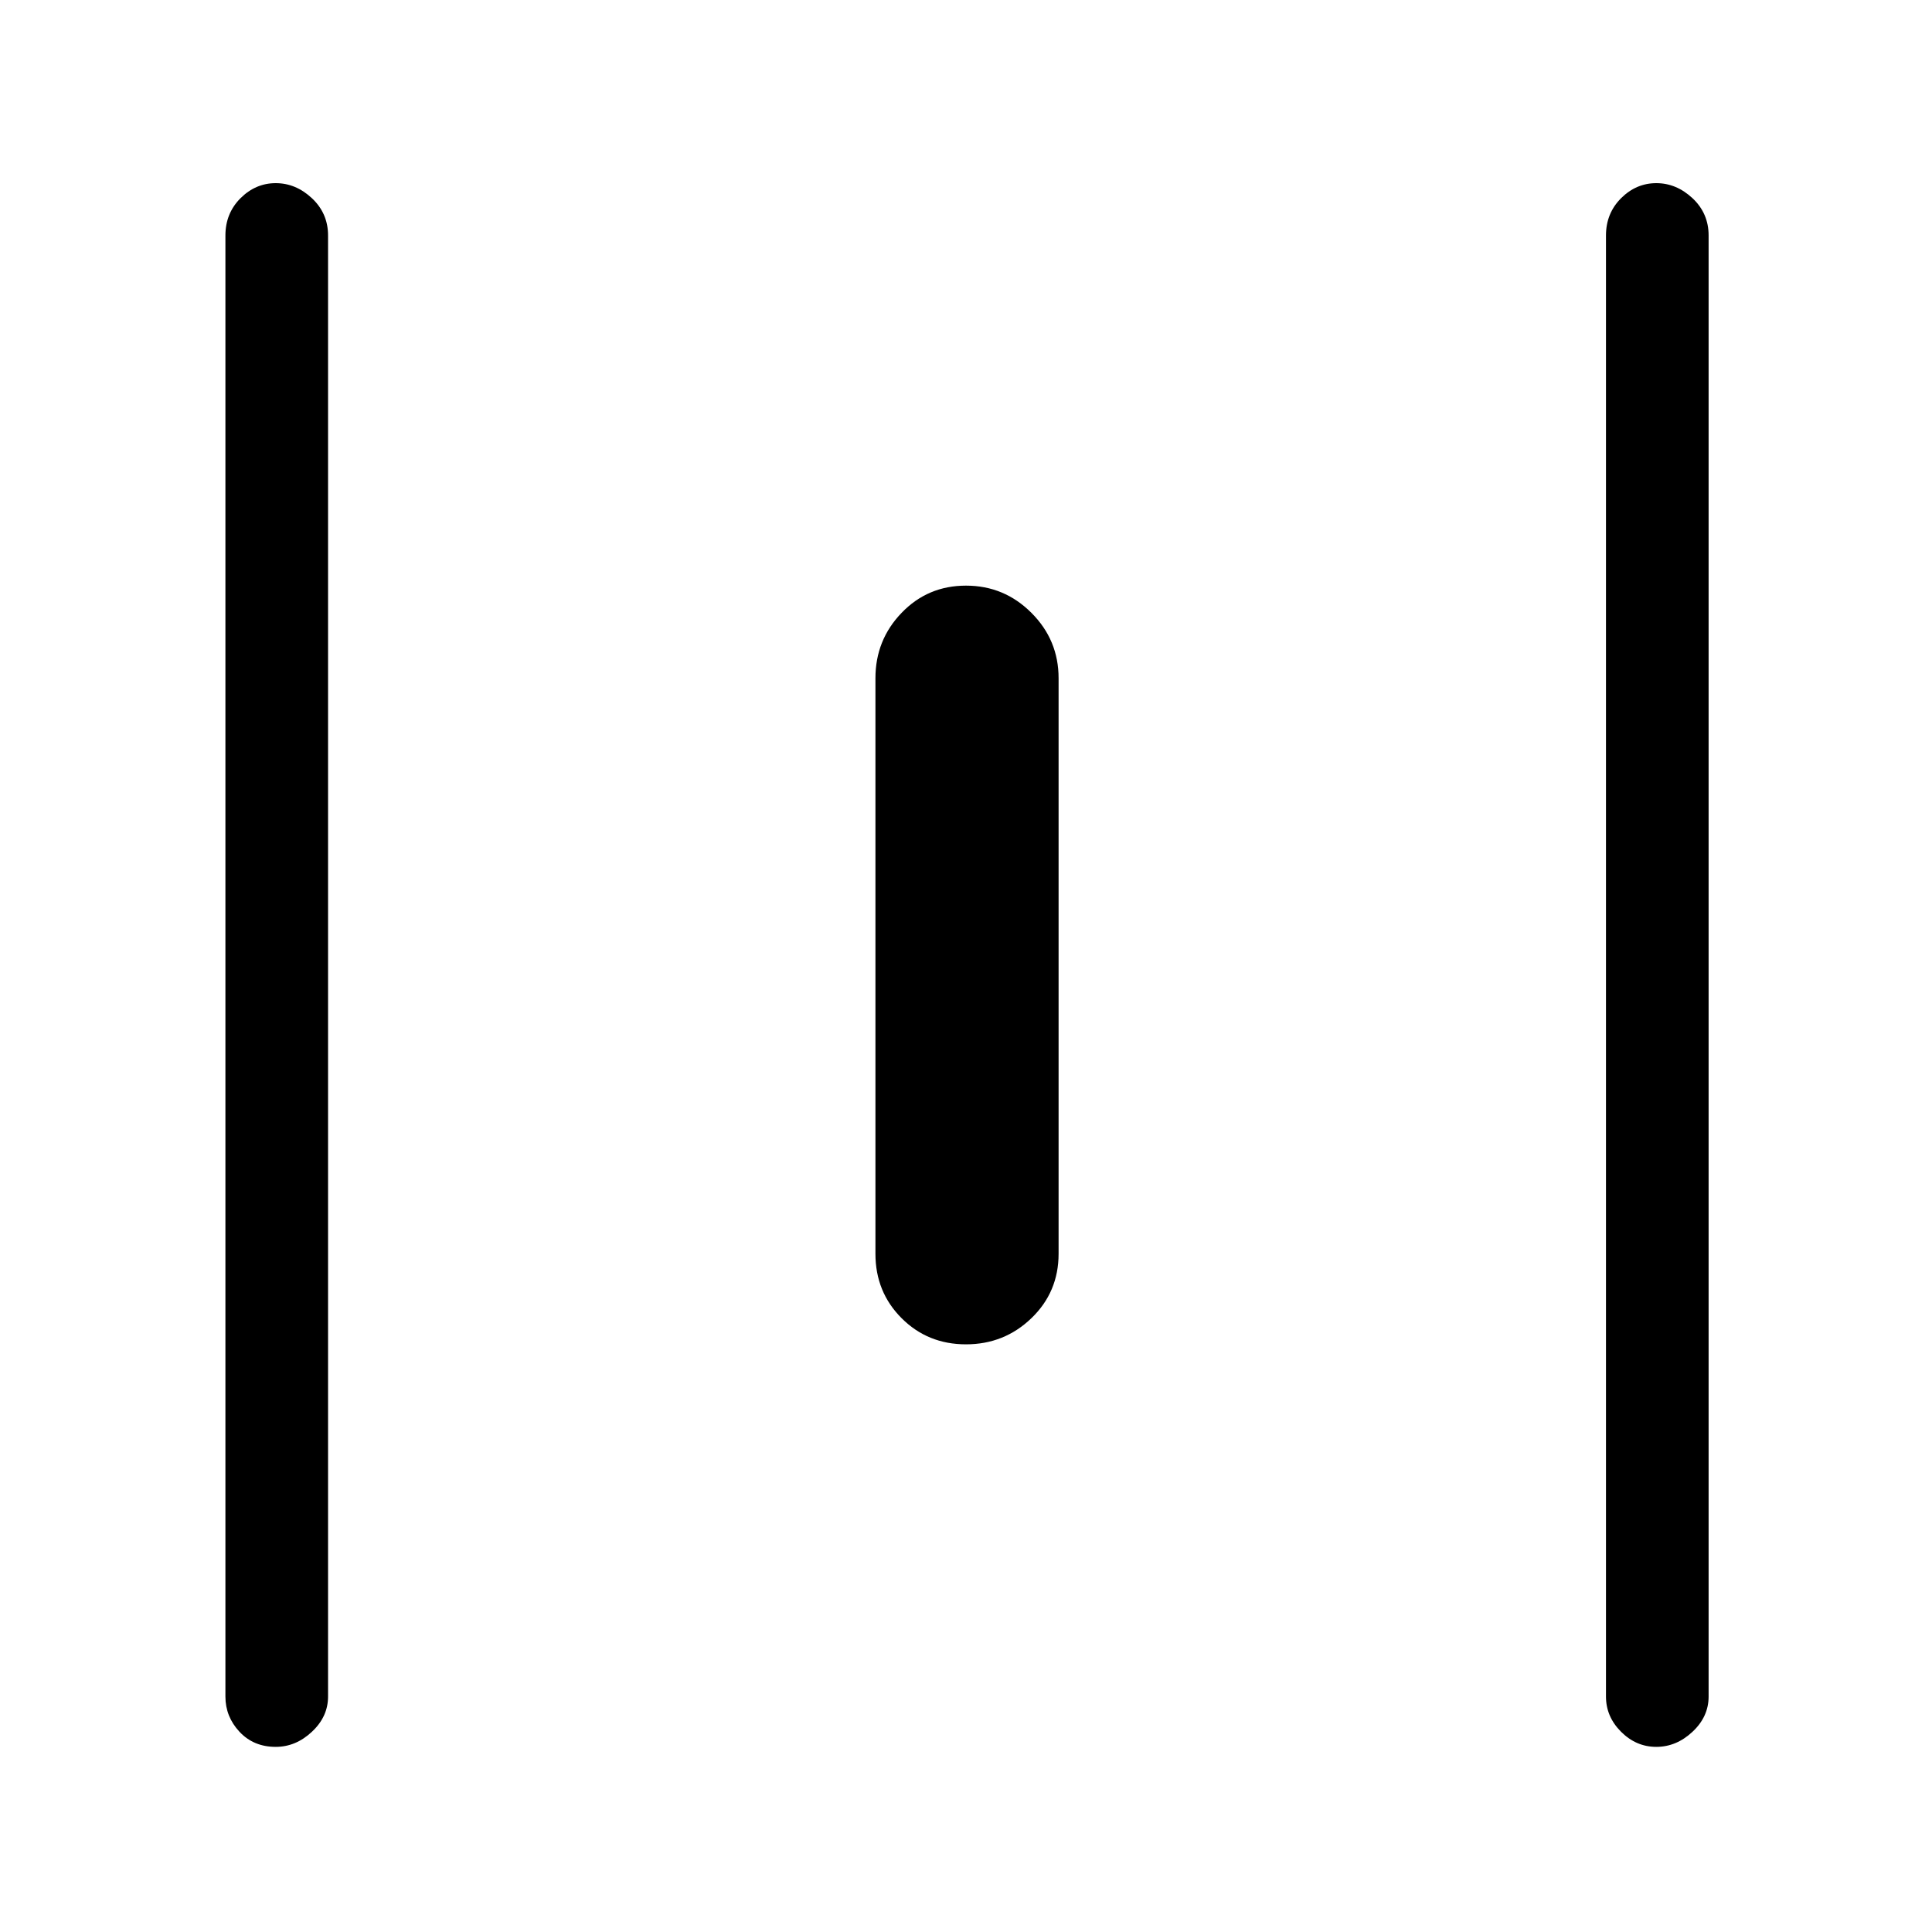 <svg xmlns="http://www.w3.org/2000/svg" height="40" width="40"><path d="M5.708 36.167Q5.25 36.167 4.958 35.854Q4.667 35.542 4.667 35.125V4.875Q4.667 4.417 4.979 4.104Q5.292 3.792 5.708 3.792Q6.125 3.792 6.458 4.104Q6.792 4.417 6.792 4.875V35.125Q6.792 35.542 6.458 35.854Q6.125 36.167 5.708 36.167ZM20 27.833Q19.208 27.833 18.667 27.292Q18.125 26.75 18.125 25.958V14.042Q18.125 13.25 18.667 12.688Q19.208 12.125 20 12.125Q20.792 12.125 21.354 12.688Q21.917 13.25 21.917 14.042V25.958Q21.917 26.75 21.354 27.292Q20.792 27.833 20 27.833ZM34.292 36.167Q33.875 36.167 33.562 35.854Q33.25 35.542 33.25 35.125V4.875Q33.25 4.417 33.562 4.104Q33.875 3.792 34.292 3.792Q34.708 3.792 35.042 4.104Q35.375 4.417 35.375 4.875V35.125Q35.375 35.542 35.042 35.854Q34.708 36.167 34.292 36.167Z"/></svg>